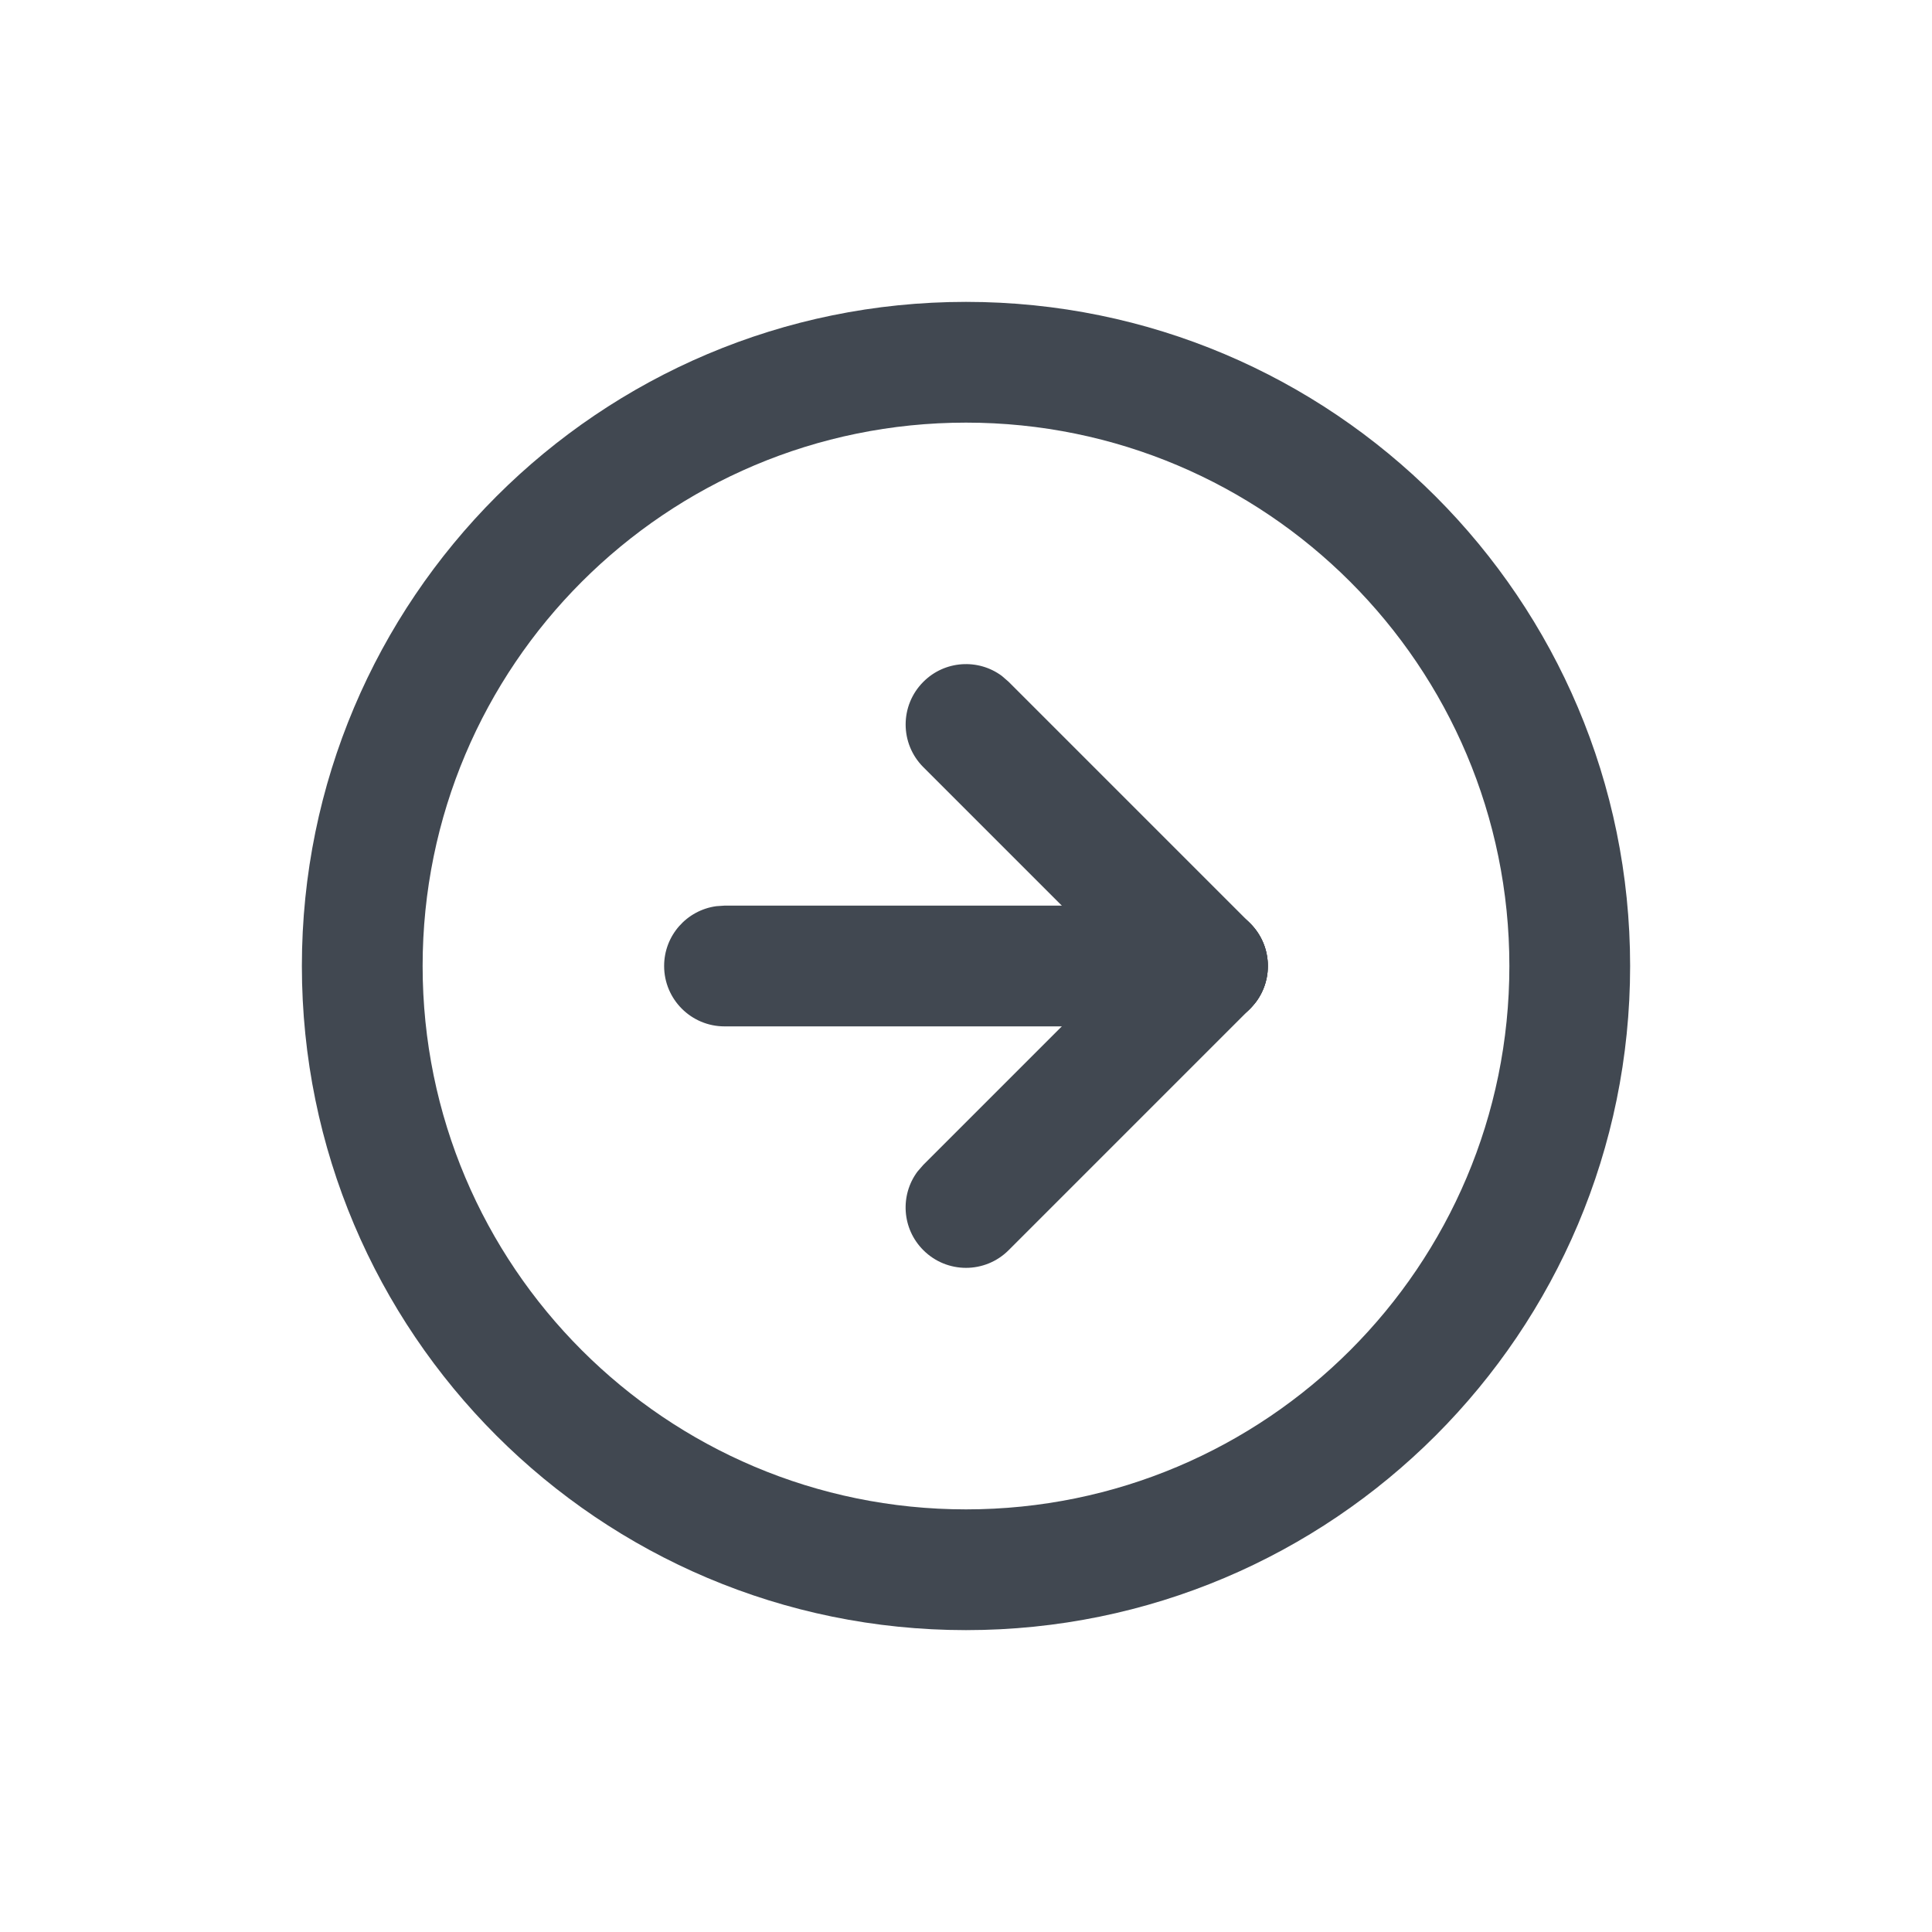 <?xml version="1.0" encoding="UTF-8"?>
<svg width="24px" height="24px" viewBox="0 0 24 24" version="1.1" xmlns="http://www.w3.org/2000/svg" xmlns:xlink="http://www.w3.org/1999/xlink">
    <title>arrow-circle-right</title>
    <g stroke="none" stroke-width="1" fill="none" fill-rule="evenodd">
        <g transform="translate(3, 3)">
            <rect x="0" y="0" width="18" height="18"></rect>
            <g stroke-linecap="round" stroke-linejoin="round">
                <polygon points="0 0 18 0 18 18 0 18"></polygon>
                <path d="M9,0.75 C4.444,0.75 0.75,4.444 0.75,9 C0.75,13.556 4.444,17.25 9,17.25 C13.556,17.25 17.25,13.556 17.25,9 C17.25,4.444 13.556,0.75 9,0.75 Z M9,2.25 C12.728,2.25 15.75,5.272 15.75,9 C15.75,12.728 12.728,15.75 9,15.75 C5.272,15.75 2.25,12.728 2.25,9 C2.25,5.272 5.272,2.25 9,2.25 Z" fill="#414851" fill-rule="nonzero"></path>
                <path d="M12,8.25 C12.414,8.25 12.75,8.586 12.75,9 C12.75,9.38 12.468,9.693 12.102,9.743 L12,9.75 L6,9.75 C5.586,9.75 5.25,9.414 5.25,9 C5.25,8.62 5.532,8.307 5.898,8.257 L6,8.25 L12,8.25 Z" fill="#414851" fill-rule="nonzero"></path>
                <path d="M11.47,8.47 C11.763,8.177 12.237,8.177 12.53,8.47 C12.797,8.736 12.821,9.153 12.603,9.446 L12.53,9.53 L9.53,12.53 C9.237,12.823 8.763,12.823 8.47,12.53 C8.203,12.264 8.179,11.847 8.397,11.554 L8.47,11.47 L11.47,8.47 Z" fill="#414851" fill-rule="nonzero"></path>
                <path d="M8.47,5.47 C8.736,5.203 9.153,5.179 9.446,5.397 L9.53,5.47 L12.53,8.47 C12.823,8.763 12.823,9.237 12.53,9.53 C12.264,9.797 11.847,9.821 11.554,9.603 L11.47,9.53 L8.47,6.53 C8.177,6.237 8.177,5.763 8.47,5.47 Z" fill="#414851" fill-rule="nonzero"></path>
            </g>
        </g>
    </g>
</svg>
